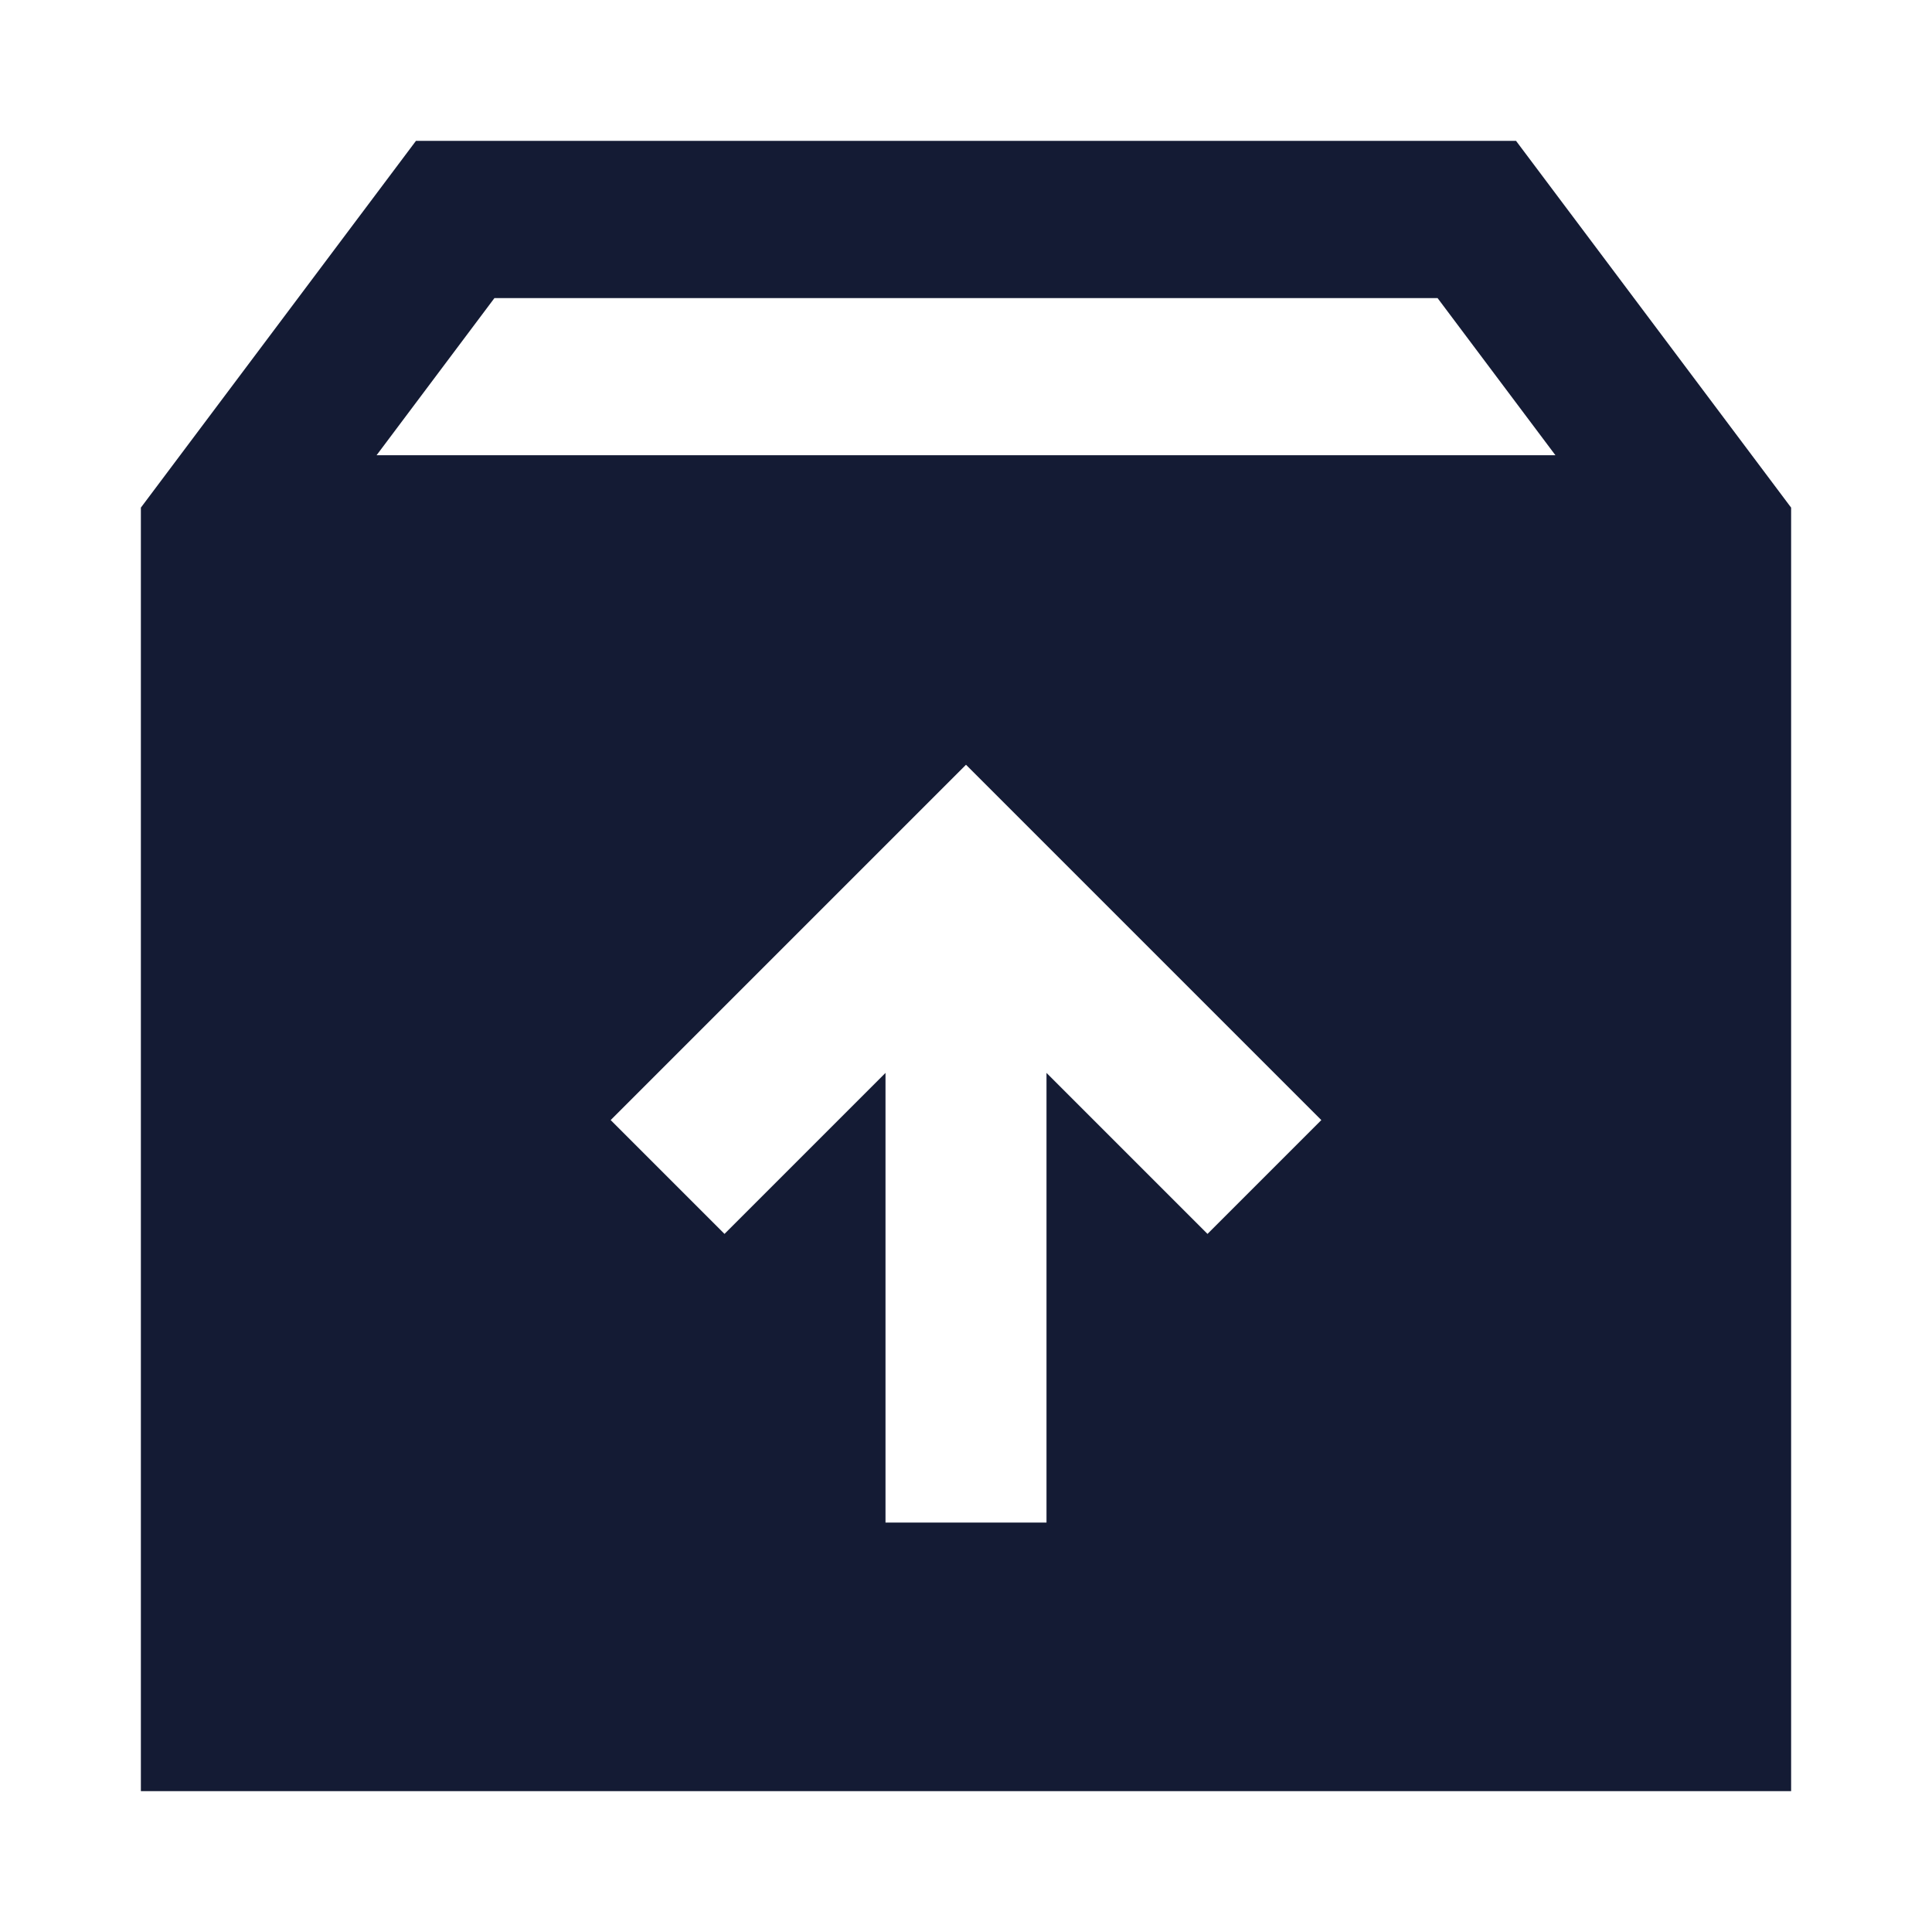 <svg width="24" height="24" viewBox="0 0 24 24" fill="none" xmlns="http://www.w3.org/2000/svg">
<path d="M22.25 6.306V22.25H1.75V6.306L5.167 1.75H18.833L22.25 6.306ZM7.586 13.914L9 15.328L11 13.328V18.914H13V13.328L15 15.328L16.414 13.914L12 9.5L7.586 13.914ZM4.678 5.655H19.322L17.858 3.703H6.142L4.678 5.655Z" fill="#141B34"/>
</svg>
